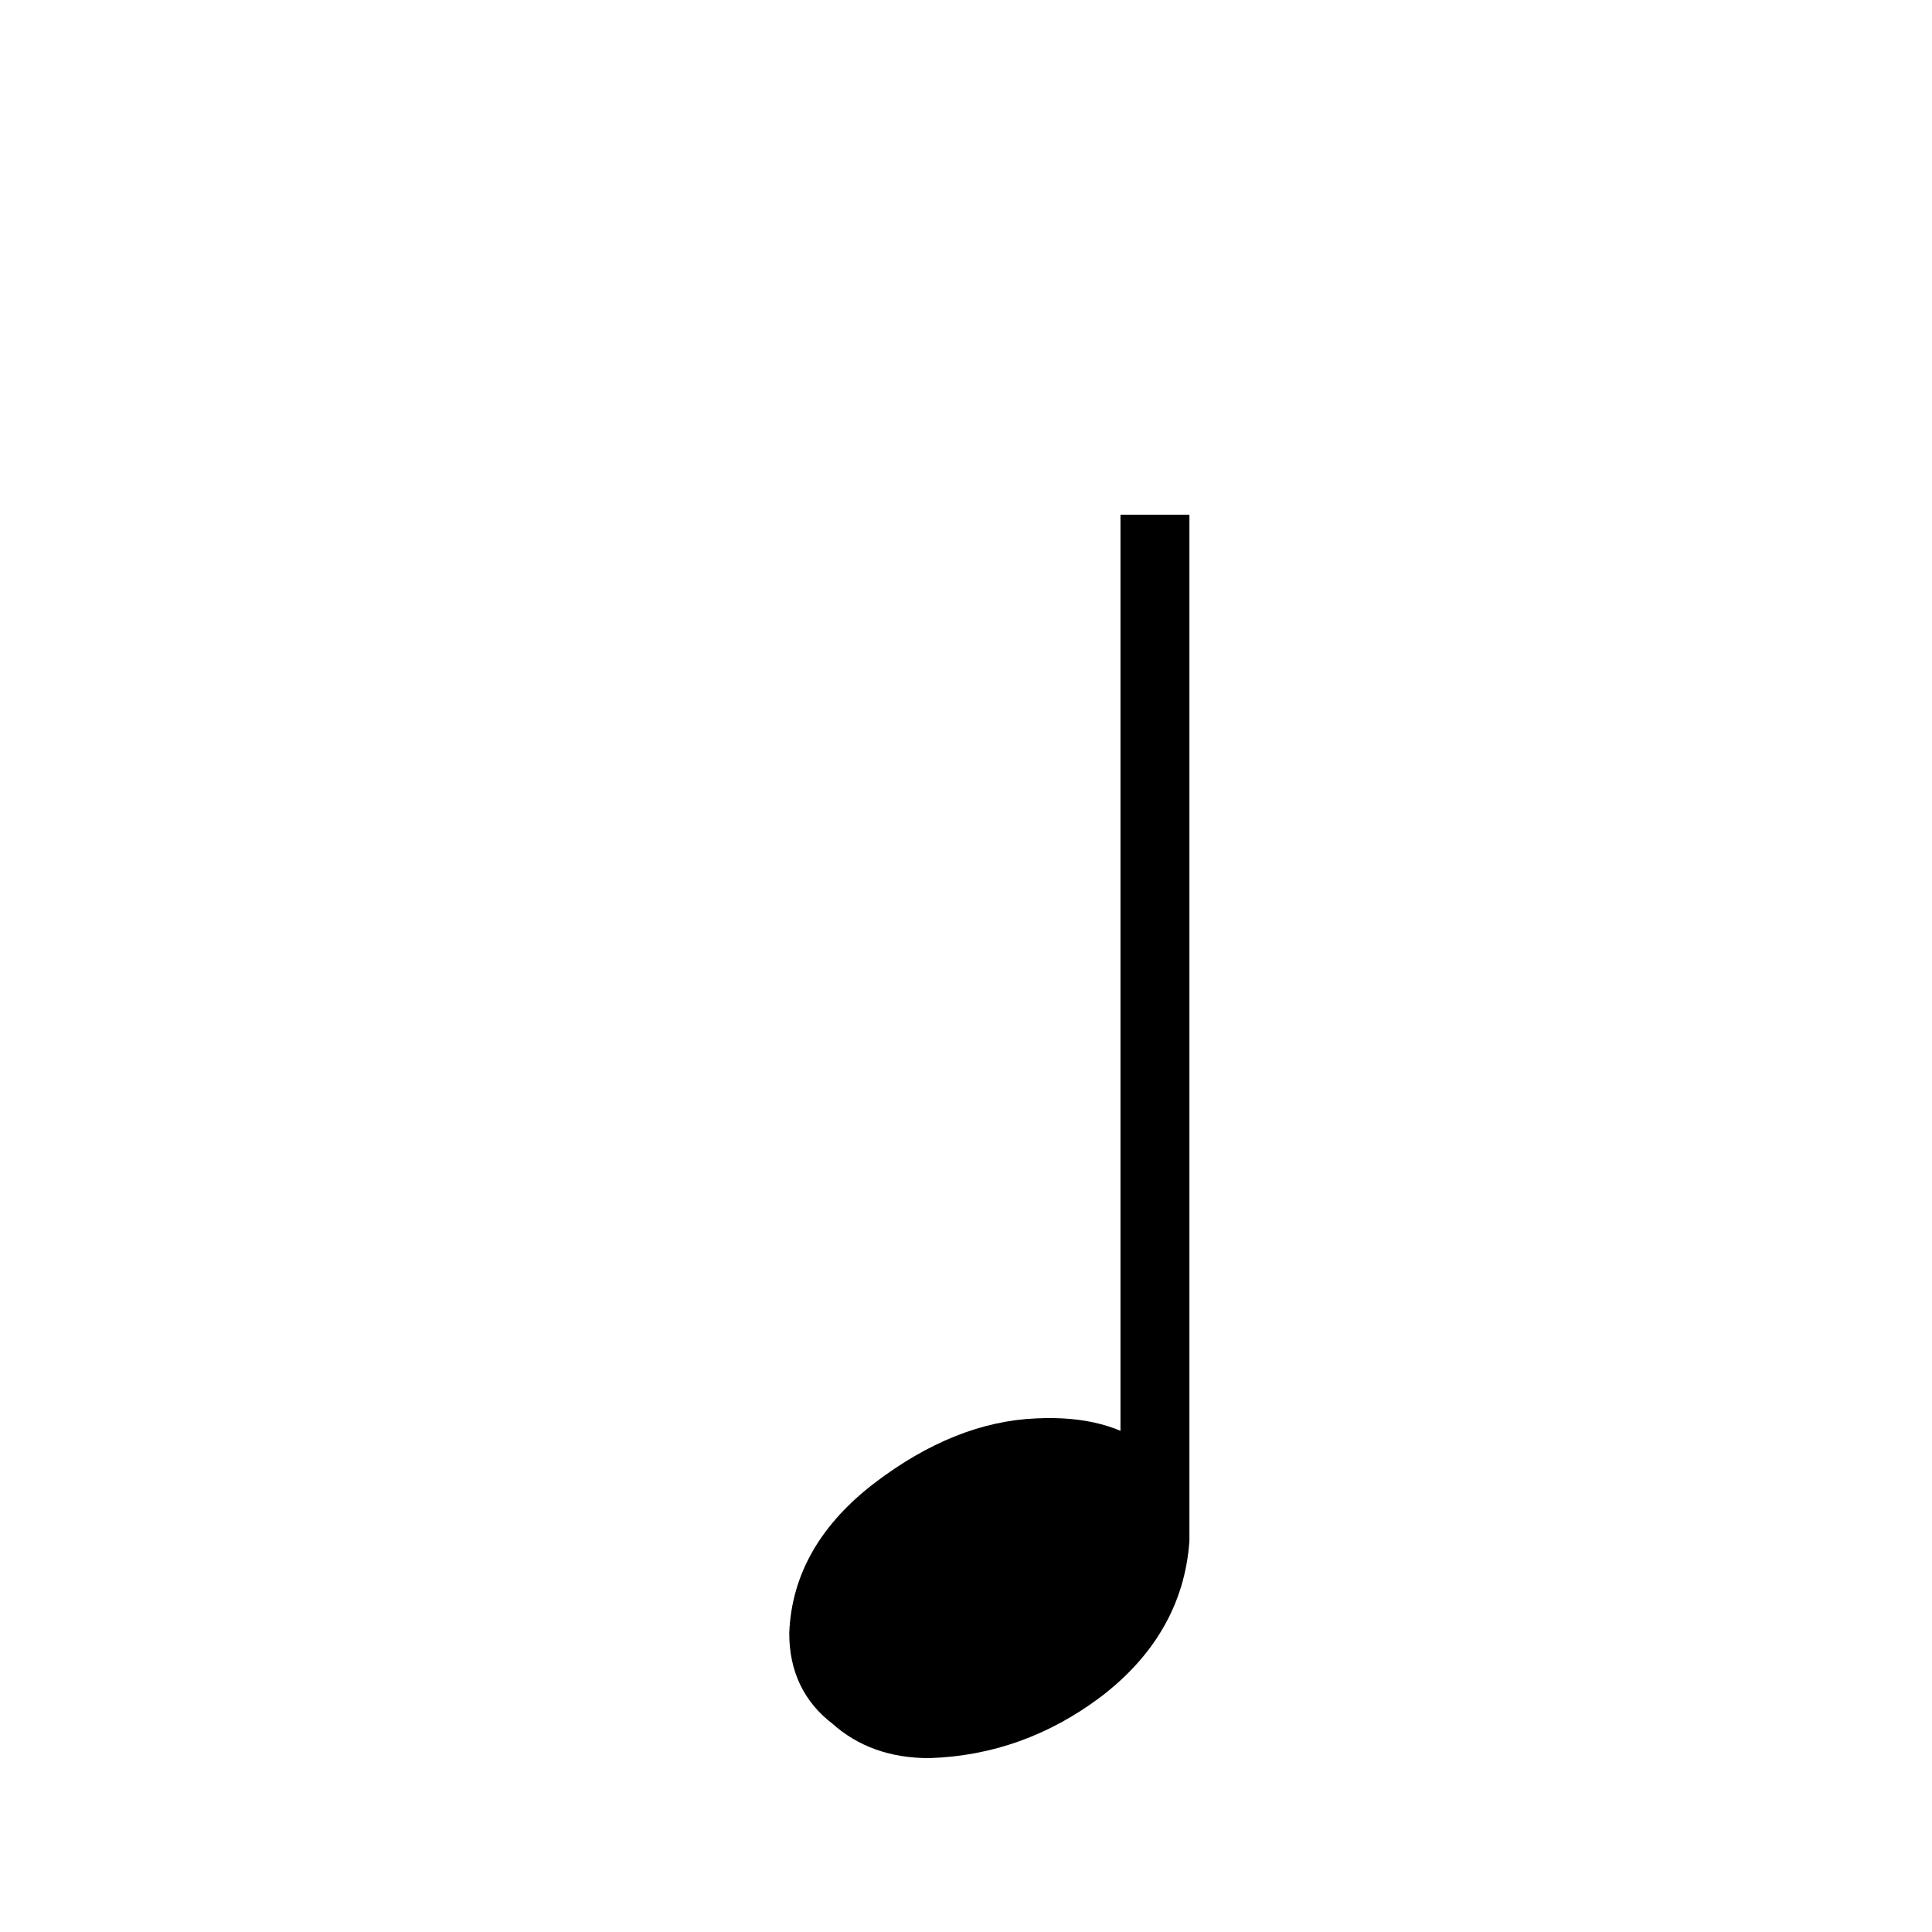 <?xml version="1.0" encoding="utf-8"?>
<!-- Generator: Adobe Illustrator 15.1.0, SVG Export Plug-In . SVG Version: 6.00 Build 0)  -->
<!DOCTYPE svg PUBLIC "-//W3C//DTD SVG 1.1//EN" "http://www.w3.org/Graphics/SVG/1.1/DTD/svg11.dtd">
<svg version="1.1" id="Layer_1" xmlns="http://www.w3.org/2000/svg" xmlns:xlink="http://www.w3.org/1999/xlink" x="0px" y="0px"
	 width="50px" height="50px" viewBox="0 0 50 50" enable-background="new 0 0 50 50" xml:space="preserve">
<path id="quarter" fill="currentColor" stroke="currentColor" d="M30.282,13.821v26.037c-0.104,1.453-0.806,2.676-2.104,3.664
	C26.93,44.457,25.552,44.95,24.045,45c-0.883,0-1.611-0.257-2.183-0.777c-0.623-0.468-0.936-1.117-0.936-1.949
	c0.053-1.352,0.729-2.521,2.026-3.508c1.299-0.986,2.599-1.508,3.897-1.559c1.144-0.055,2.025,0.182,2.649,0.701V13.821H30.282z"/>
</svg>
